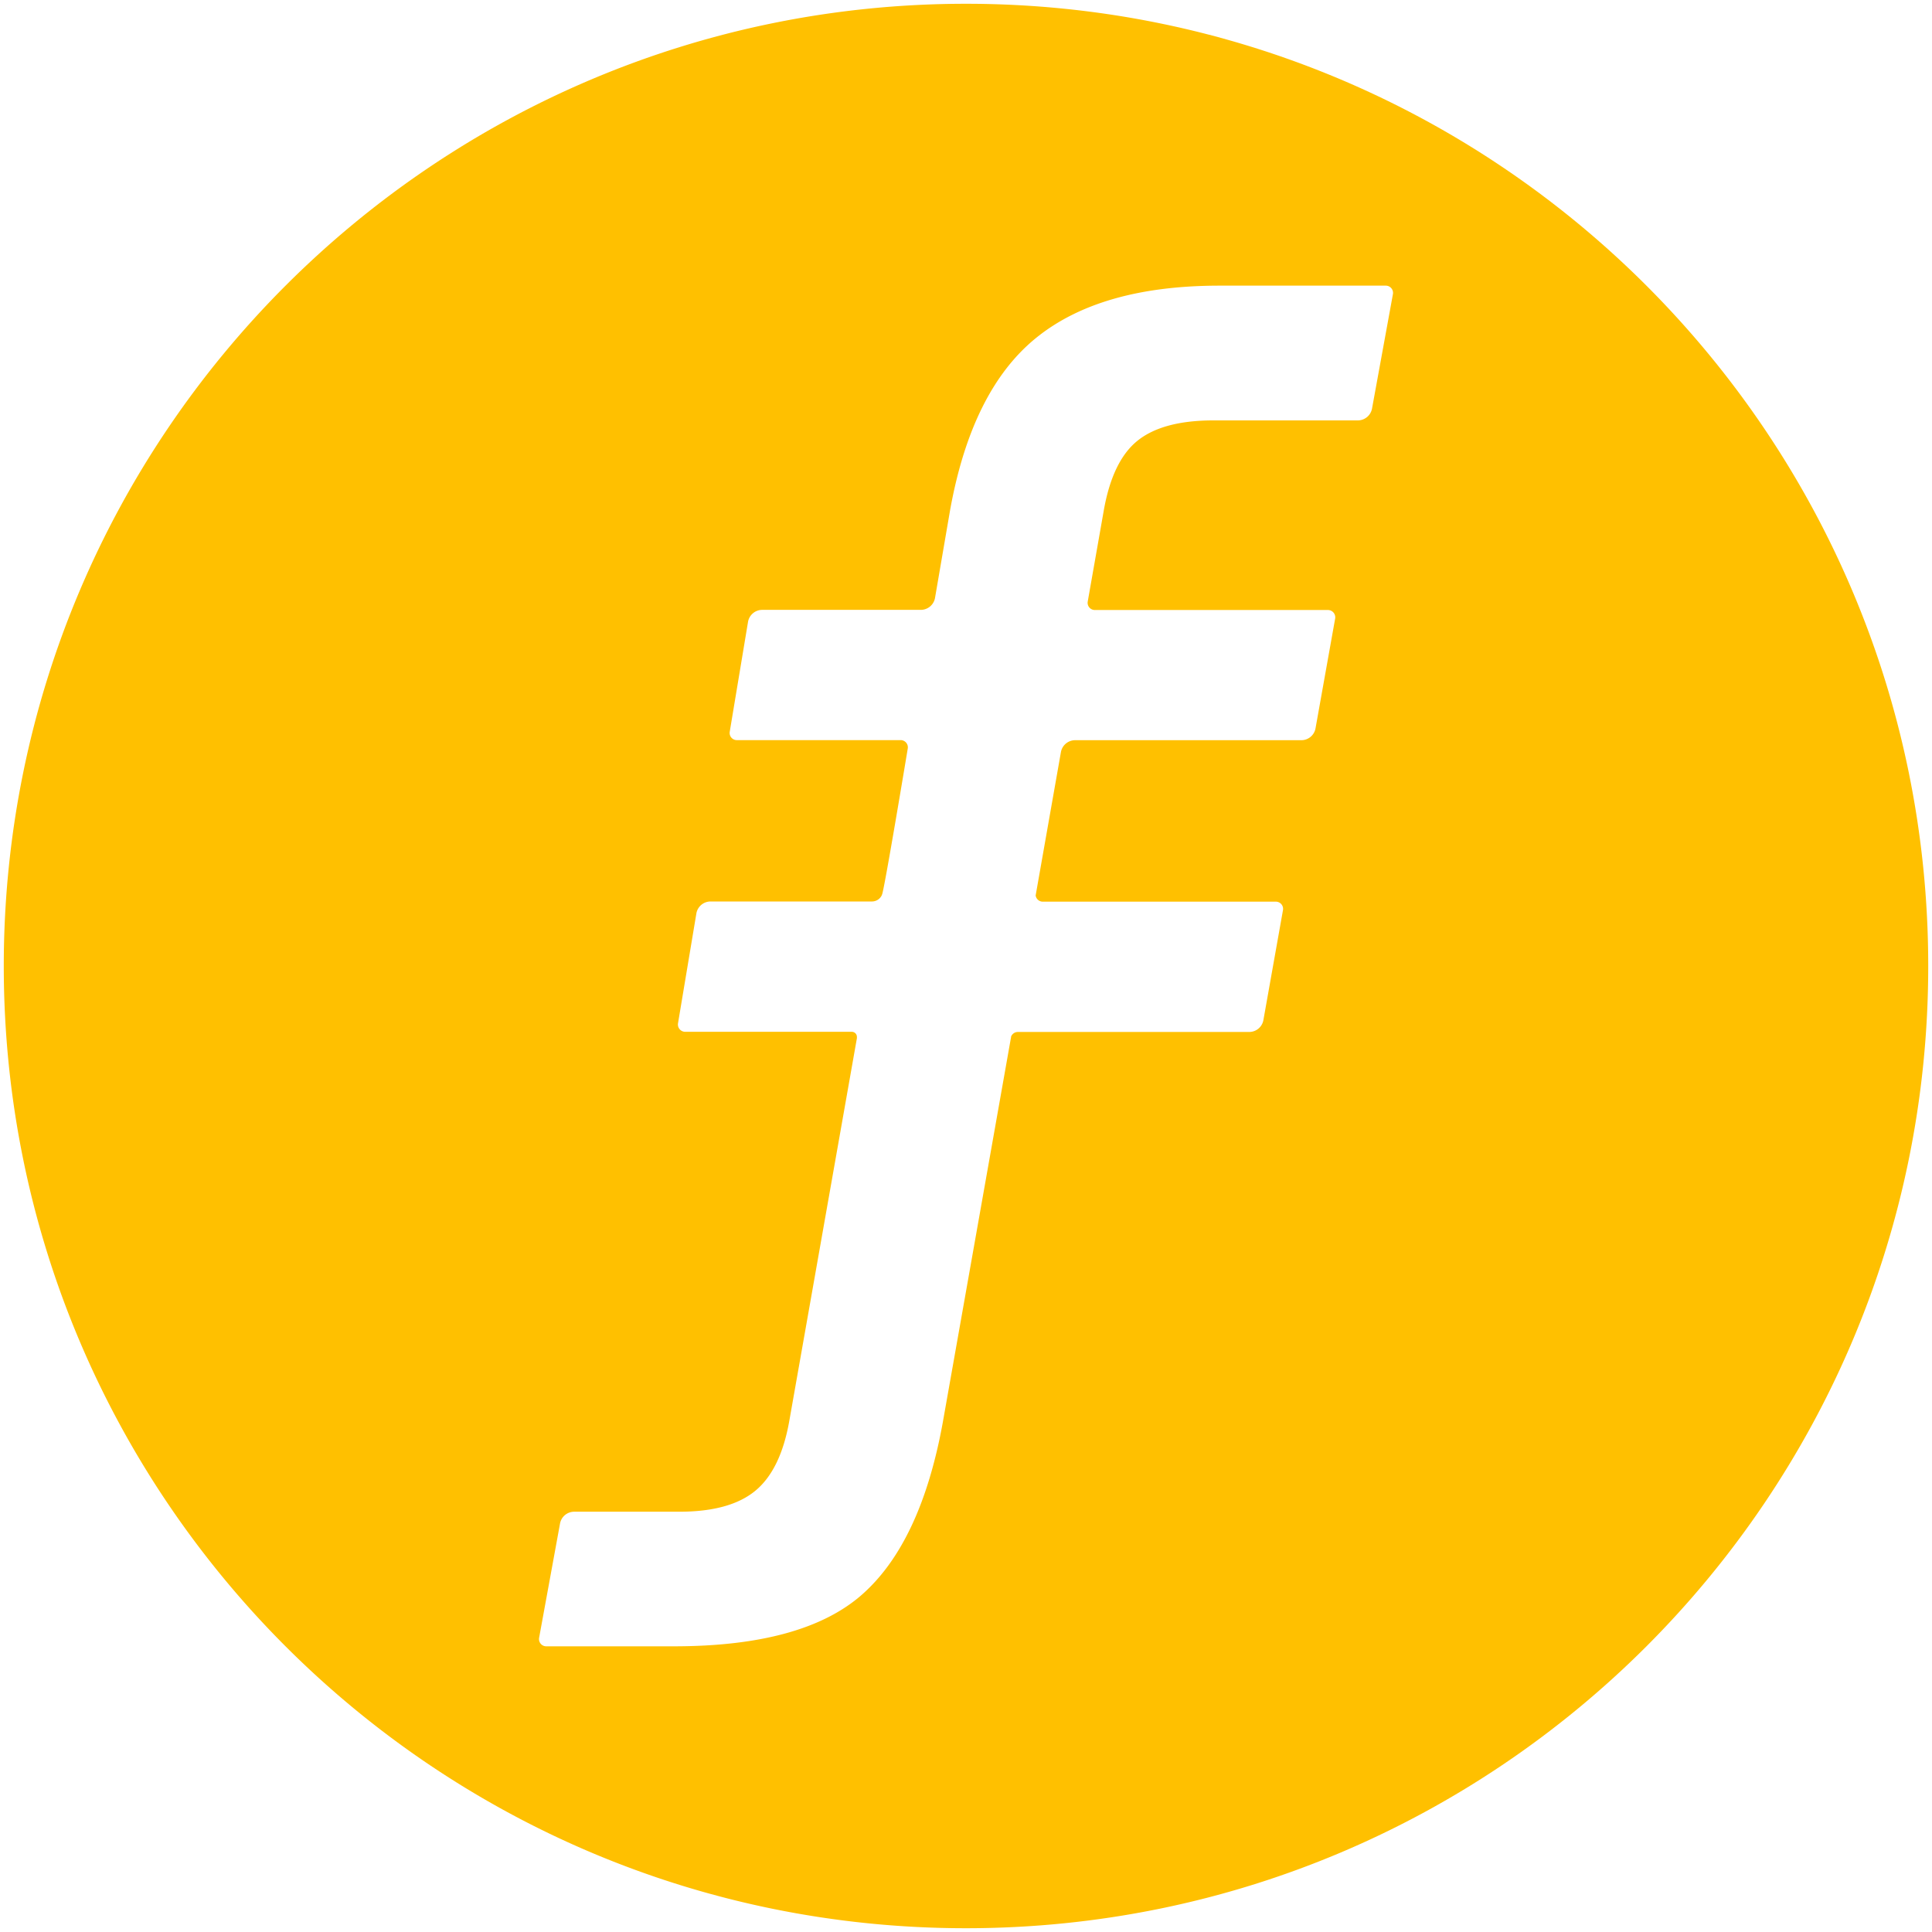 <svg id="图层_1" data-name="图层 1" xmlns="http://www.w3.org/2000/svg" viewBox="0 0 512 512"><defs><style>.cls-1{fill:#ffc000;}</style></defs><path class="cls-1" d="M256,1C115.17,1,1,115.17,1,256S115.17,511,256,511,511,396.83,511,256,396.83,1,256,1ZM369.13,78l-5.53,30.28a3.84,3.84,0,0,1-3.78,3.13H321.6q-13.44,0-20.14,5.38t-9,18.79l-4.2,23.84a1.91,1.91,0,0,0,1.88,2.24h61.79a1.94,1.94,0,0,1,1.9,2.26L348.63,193a3.82,3.82,0,0,1-3.78,3.16H284.92a3.84,3.84,0,0,0-3.77,3.18l-6.69,37.95a1.9,1.9,0,0,0,1.89,1.66h61.79A1.91,1.91,0,0,1,340,241.2l-5.18,29.1a3.82,3.82,0,0,1-3.77,3.18H273.81v0h-4a.2.2,0,0,0-.11,0,1.94,1.94,0,0,0-1.76,1.25v0h0s0,0,0,0h0v0a.05.05,0,0,0,0,0s0,0,0,0,0,0,0,0a.54.54,0,0,1,0,.1h0v.05l-.07.37L249.87,376.83q-5.76,31.83-21.3,45.64t-50,13.82H144.76a1.92,1.92,0,0,1-1.89-2.26l5.54-30.26a3.82,3.82,0,0,1,3.77-3.15h27.87q13.42,0,20.14-5.57t9-18.6l17.9-101.33V275l0-.12v-.09a1.35,1.35,0,0,0-1.35-1.35H181.58a1.94,1.94,0,0,1-1.9-2.25l4.86-29.08a3.82,3.82,0,0,1,3.78-3.21h42.47a1.42,1.42,0,0,0,.29,0,2.88,2.88,0,0,0,2.65-1.76s0,0,0,0,0,0,0-.07h0c.42,0,6.83-38.67,6.83-38.67a1.91,1.91,0,0,0-1.88-2.26h-43.4a1.9,1.9,0,0,1-1.89-2.23l4.84-29.08a3.83,3.83,0,0,1,3.78-3.21H244a3.84,3.84,0,0,0,3.79-3.17l4-23.29q5.75-31.83,22.82-45.64t48.53-13.82h44.11A1.92,1.92,0,0,1,369.13,78Z"/></svg>